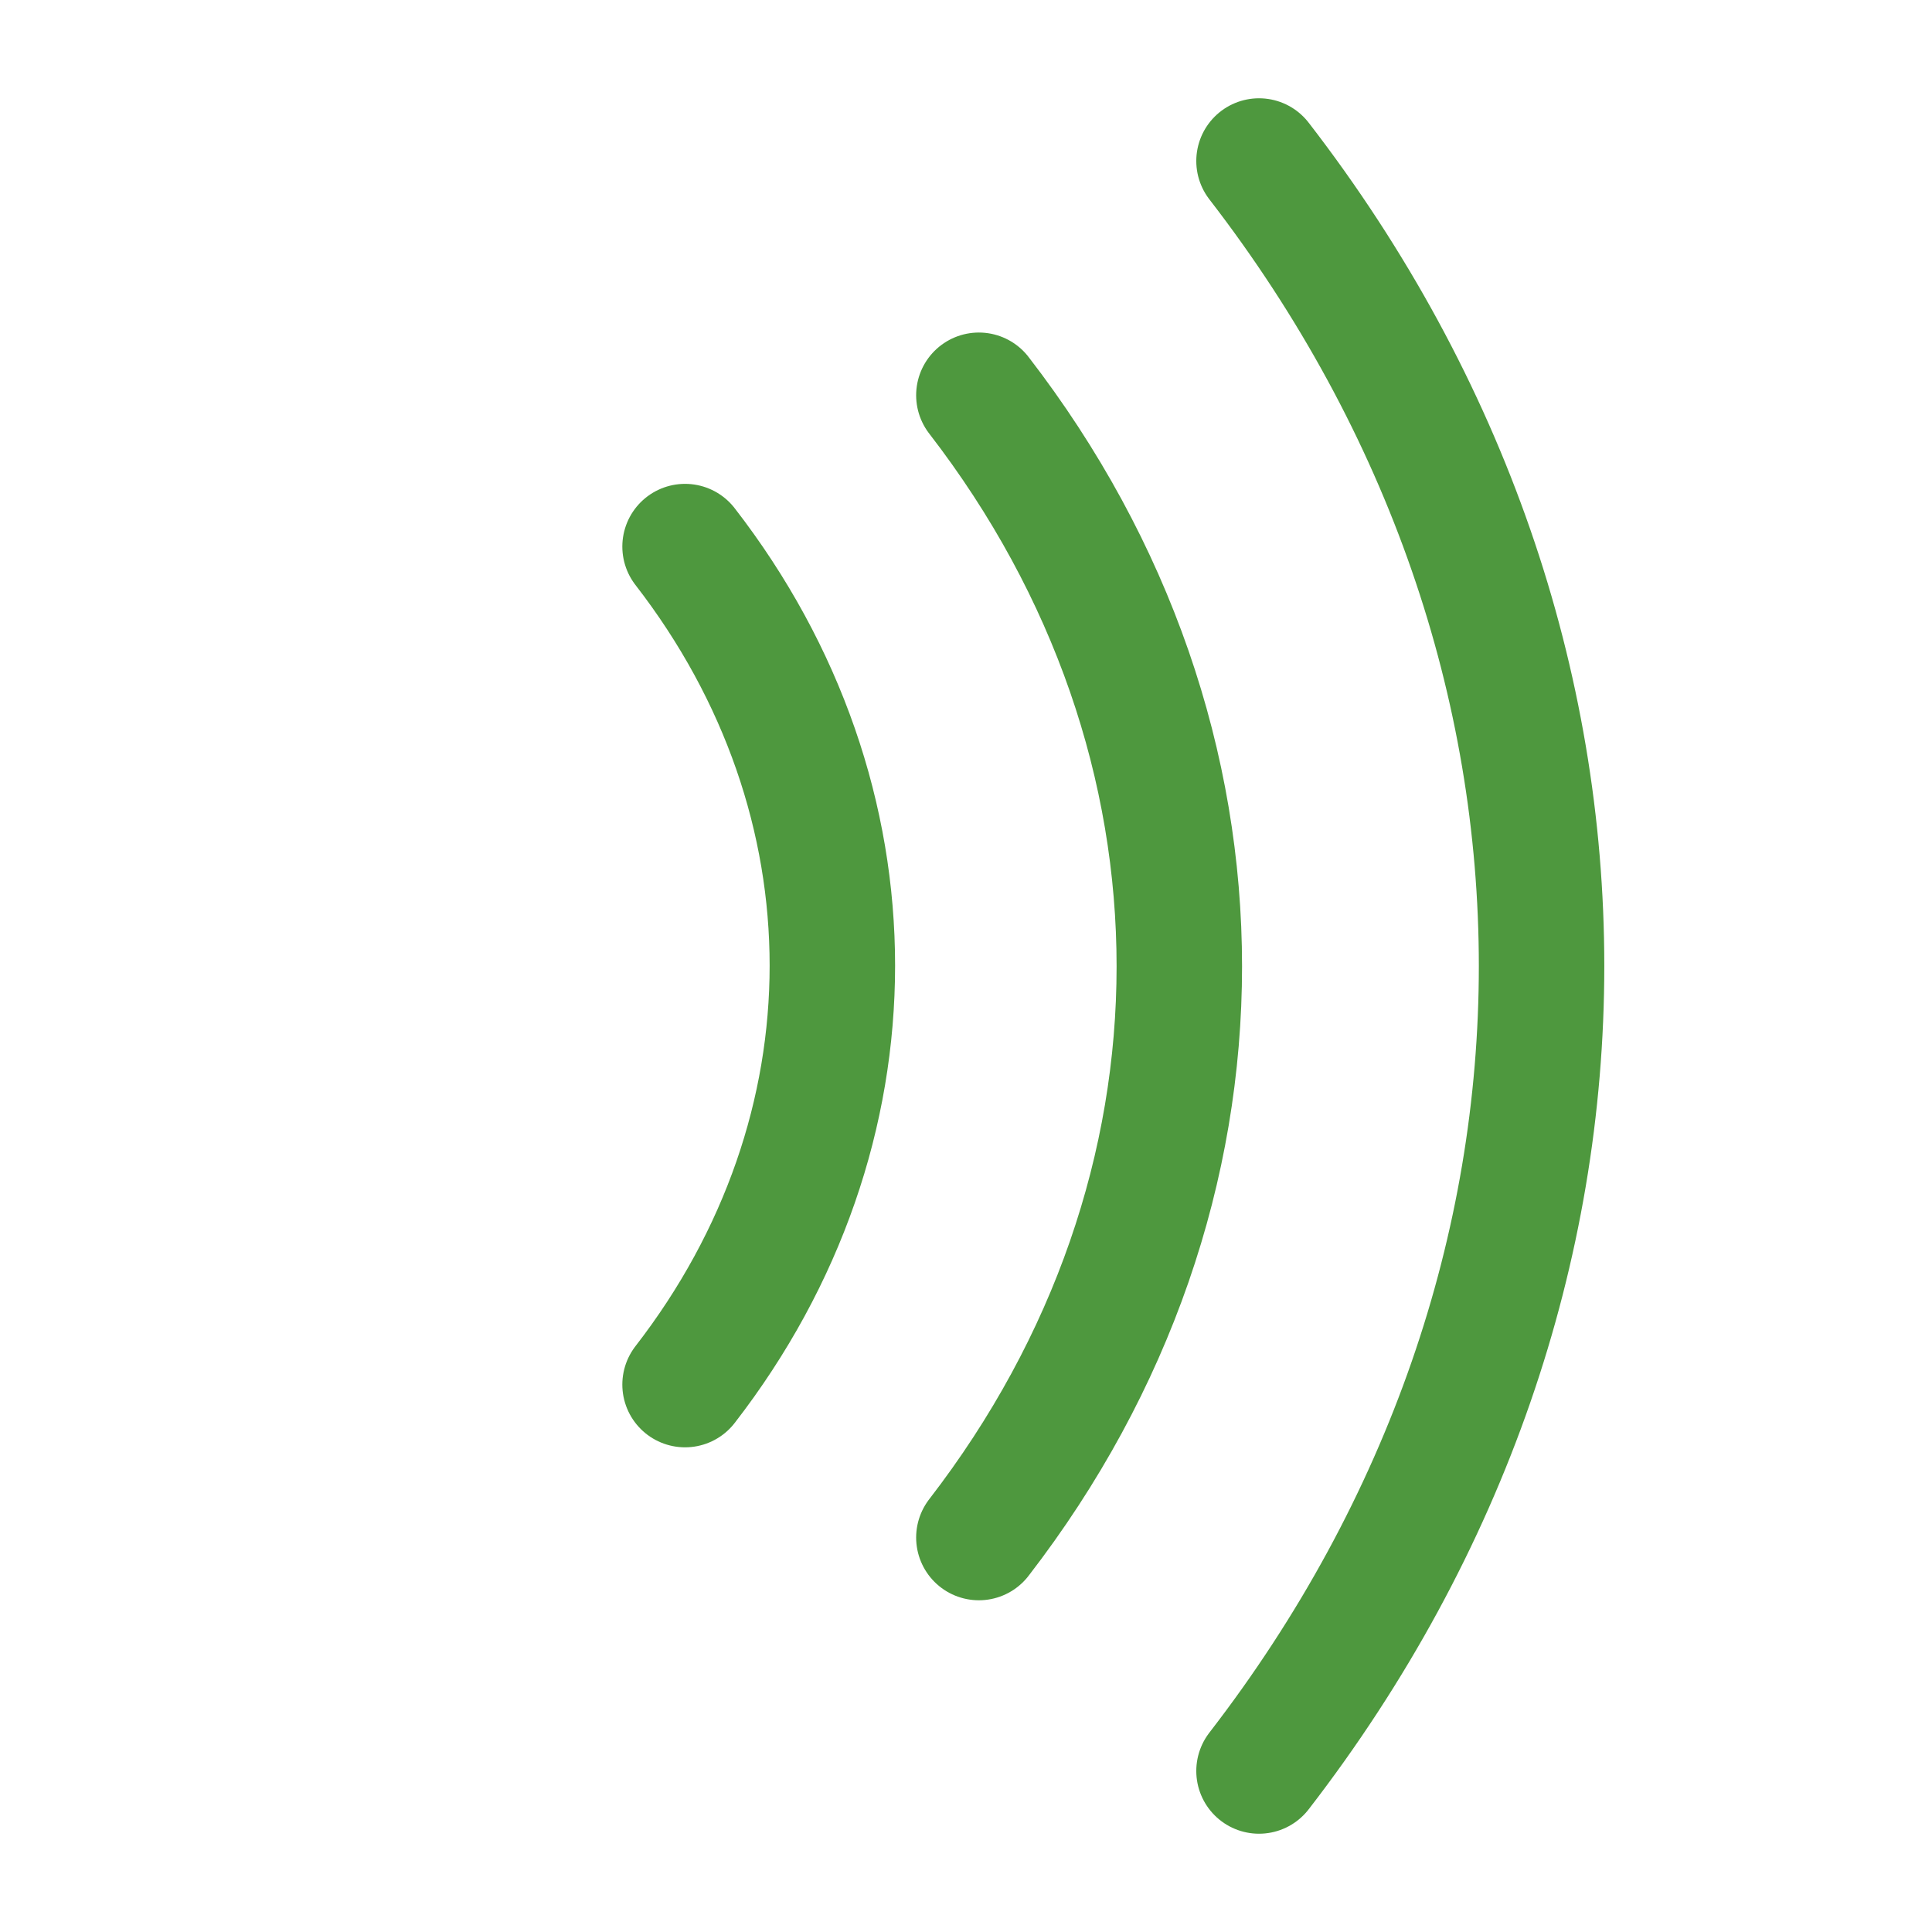 <svg width="77" height="77" viewBox="0 0 77 77" fill="none" xmlns="http://www.w3.org/2000/svg">
<path d="M39.013 15.753C49.665 29.549 49.665 47.483 39.013 61.279" stroke="#4E983E" stroke-width="5" stroke-linecap="round" stroke-linejoin="round"/>
<path d="M50.178 6.417C65.193 25.859 65.193 51.141 50.178 70.583" stroke="#4E983E" stroke-width="5" stroke-linecap="round" stroke-linejoin="round"/>
<path d="M27.303 21.784C35.131 31.89 35.131 45.077 27.303 55.183" stroke="#4E983E" stroke-width="5" stroke-linecap="round" stroke-linejoin="round"/>
</svg>
